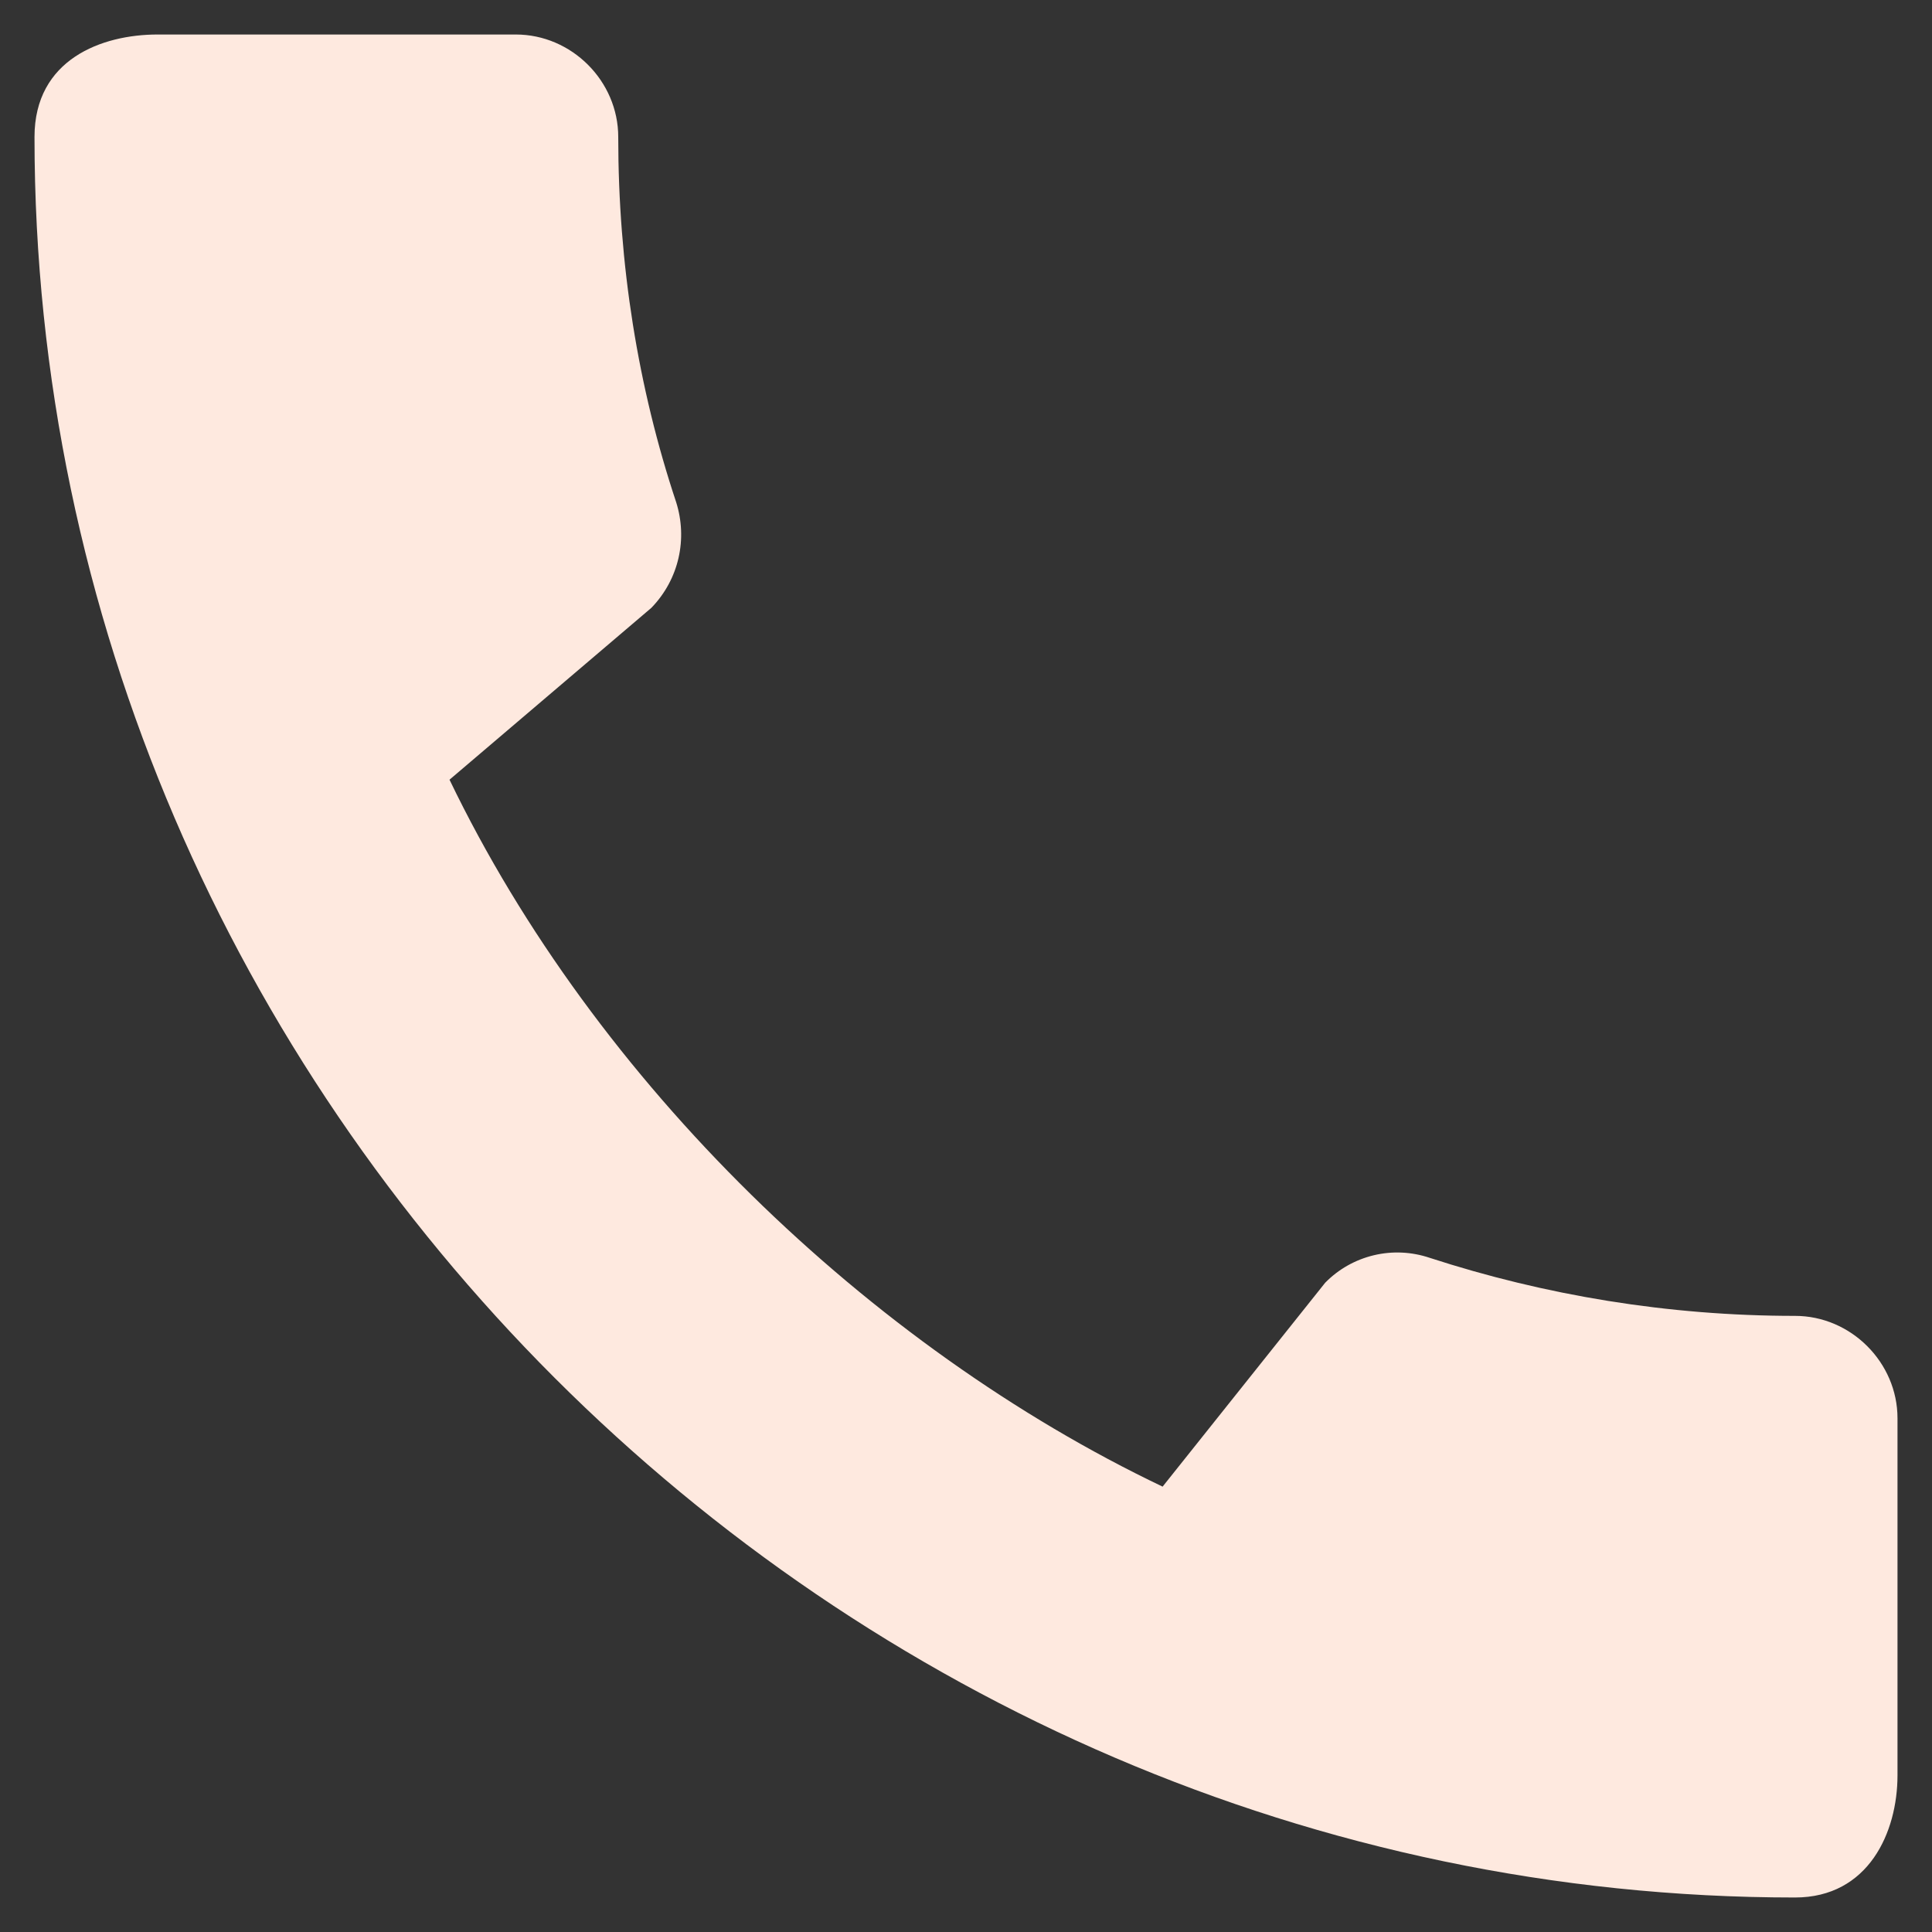 <svg width="21" height="21" viewBox="0 0 21 21" fill="none" xmlns="http://www.w3.org/2000/svg">
<rect x="0" y="0" width="21" height="21" fill="#333333" stroke="none"/>
<path d="M19.511 14.303C18.128 14.303 16.789 14.078 15.54 13.672C15.344 13.606 15.134 13.596 14.933 13.644C14.732 13.692 14.549 13.795 14.404 13.943L12.637 16.159C9.454 14.64 6.473 11.771 4.886 8.475L7.08 6.607C7.384 6.293 7.474 5.854 7.35 5.46C6.934 4.211 6.72 2.873 6.72 1.489C6.72 0.881 6.214 0.375 5.606 0.375H1.714C1.106 0.375 0.375 0.645 0.375 1.489C0.375 11.94 9.071 20.625 19.511 20.625C20.31 20.625 20.625 19.916 20.625 19.297V15.416C20.625 14.809 20.119 14.303 19.511 14.303Z" fill="#FEE9DF"/>
</svg>
